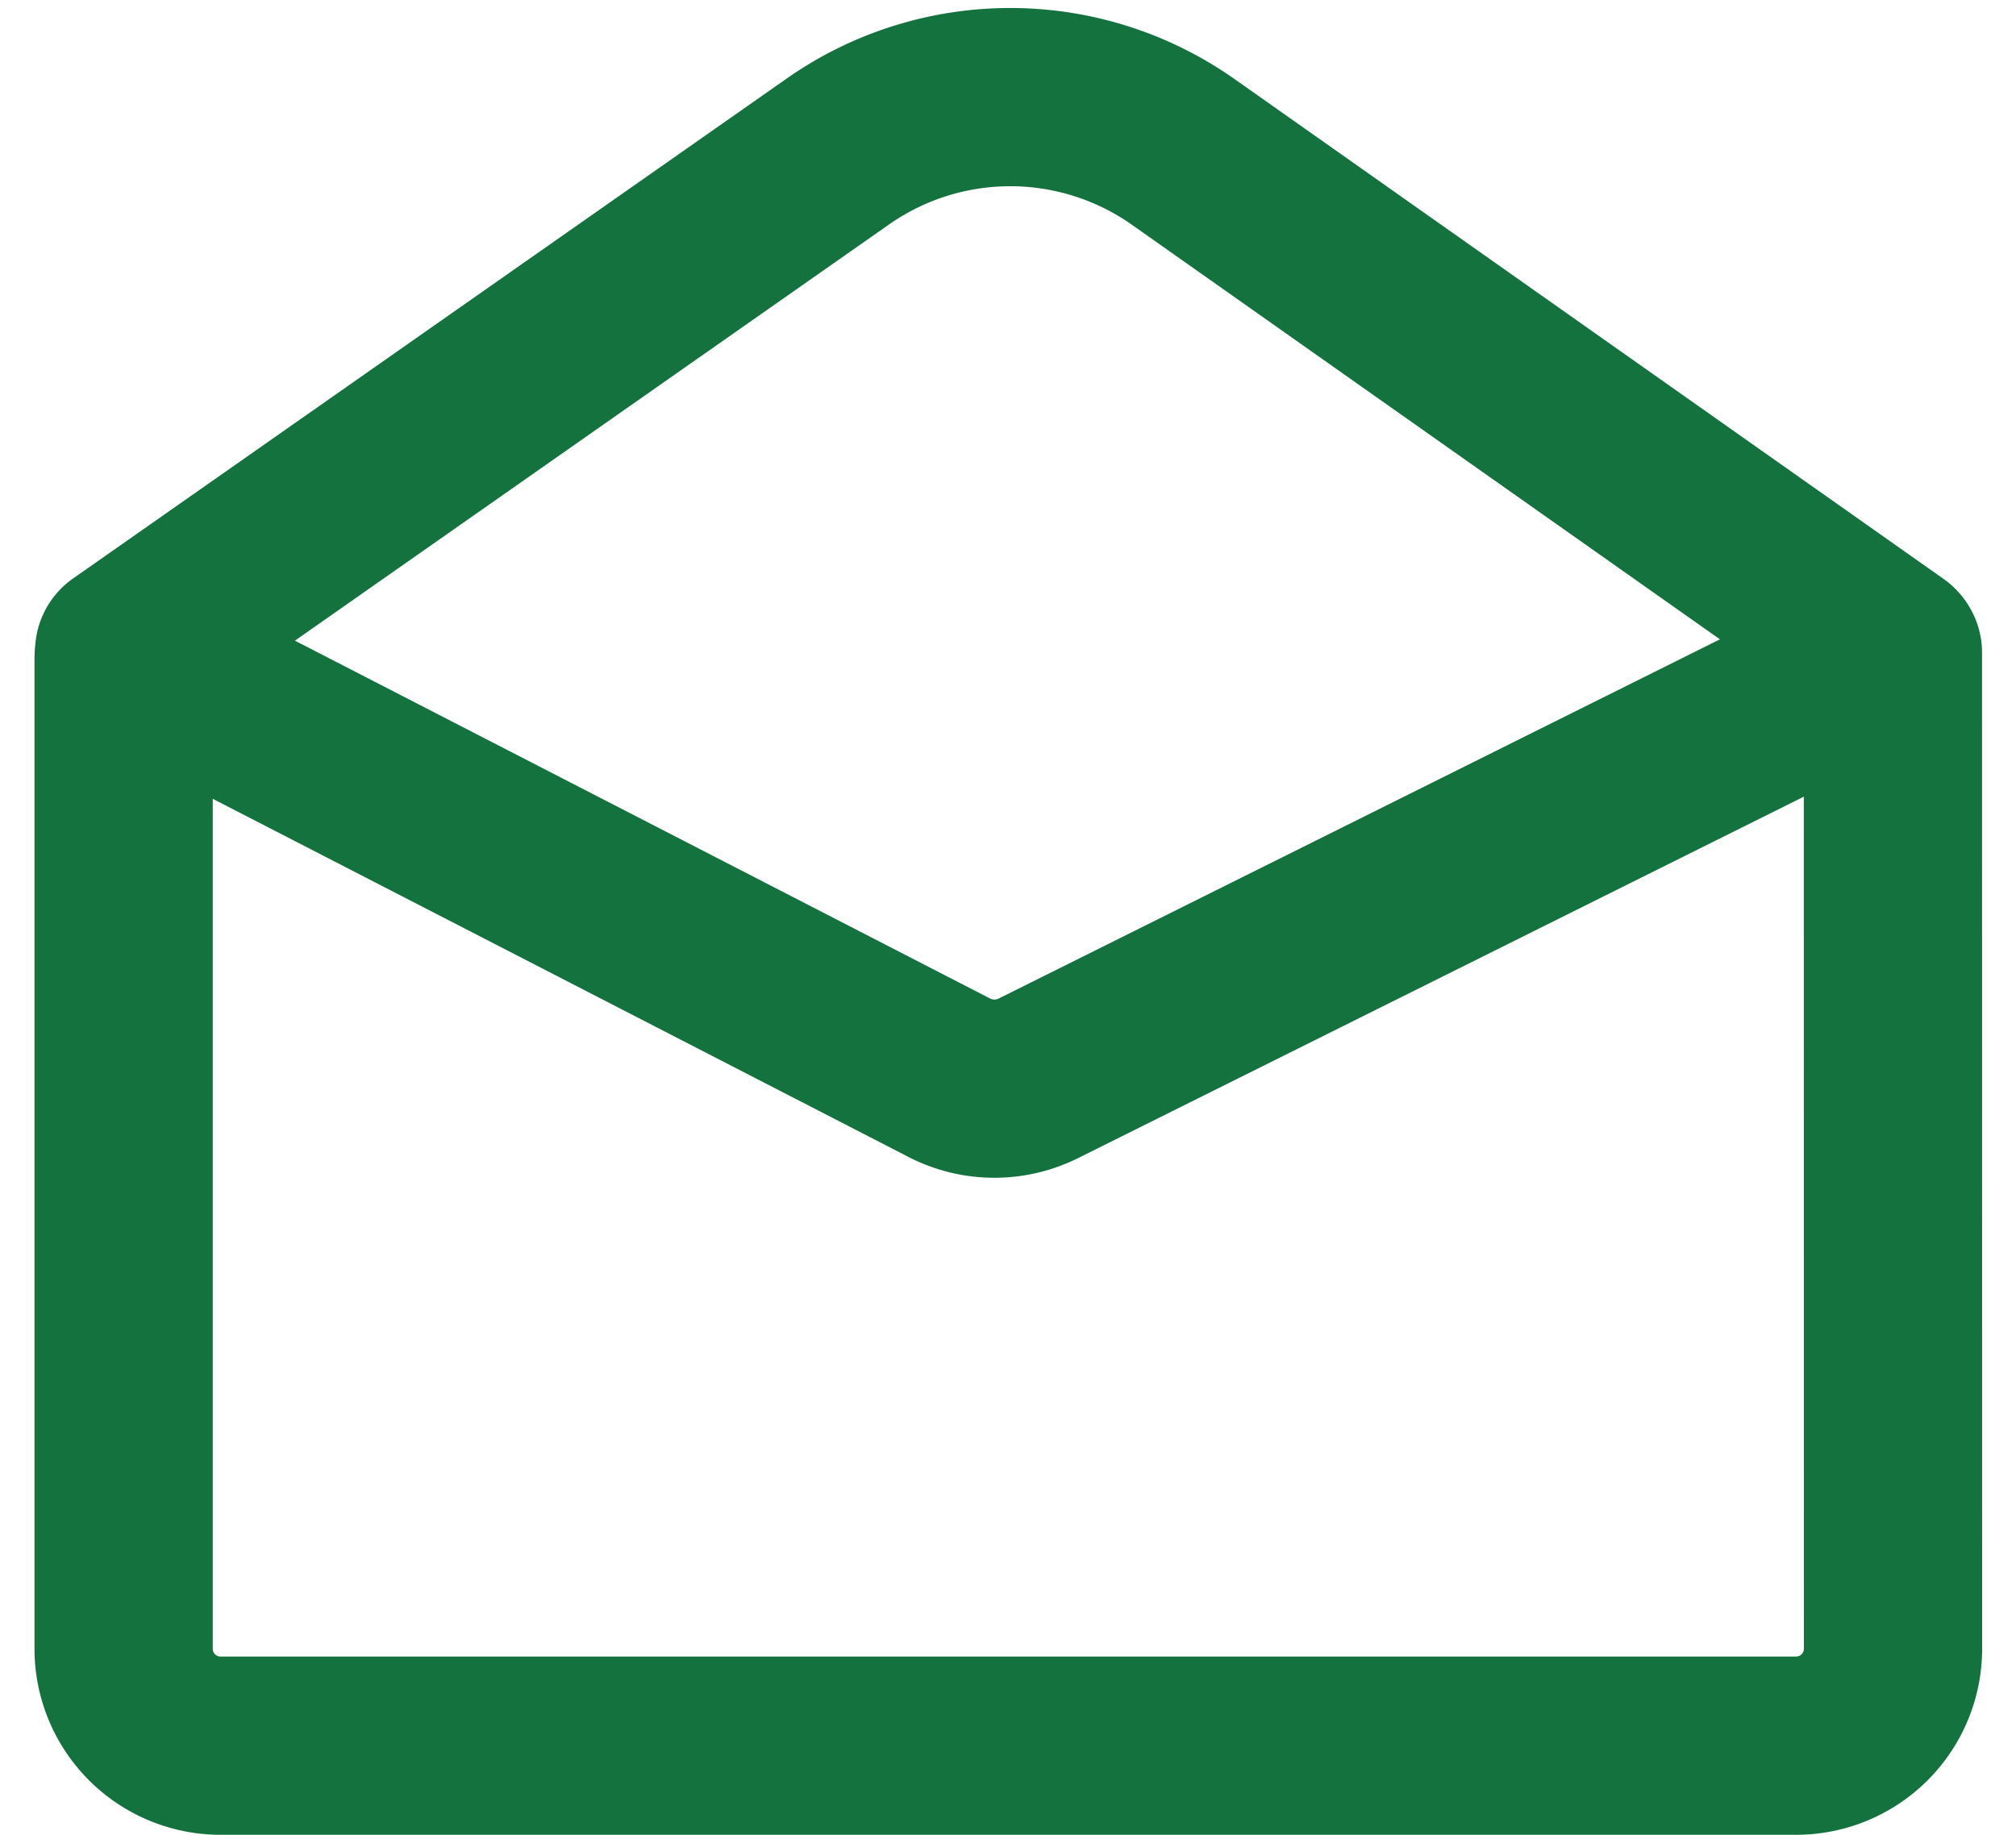 <svg xmlns="http://www.w3.org/2000/svg" width="22.619" height="20.59" viewBox="0 0 22.619 20.59">
  <g id="icon_mail" transform="translate(1.386 1.09)">
    <path id="Path_5931" data-name="Path 5931" d="M592.863-541.855l-9.588,4.776a1.107,1.107,0,0,1-1-.007l-9.2-4.737a.043.043,0,0,0-.063.038v11.115a1.088,1.088,0,0,0,1.095,1.08h17.663a1.088,1.088,0,0,0,1.094-1.08Z" transform="translate(-573.011 548.09)" fill="none" stroke="#14723e" stroke-linecap="round" stroke-linejoin="round" stroke-width="2"/>
    <path id="Path_5932" data-name="Path 5932" d="M573.02-542.928l8.012-5.614a3.37,3.37,0,0,1,3.868.006l7.953,5.608" transform="translate(-573.013 549.149)" fill="none" stroke="#14723e" stroke-linecap="round" stroke-linejoin="round" stroke-width="2"/>
  </g>
</svg>
